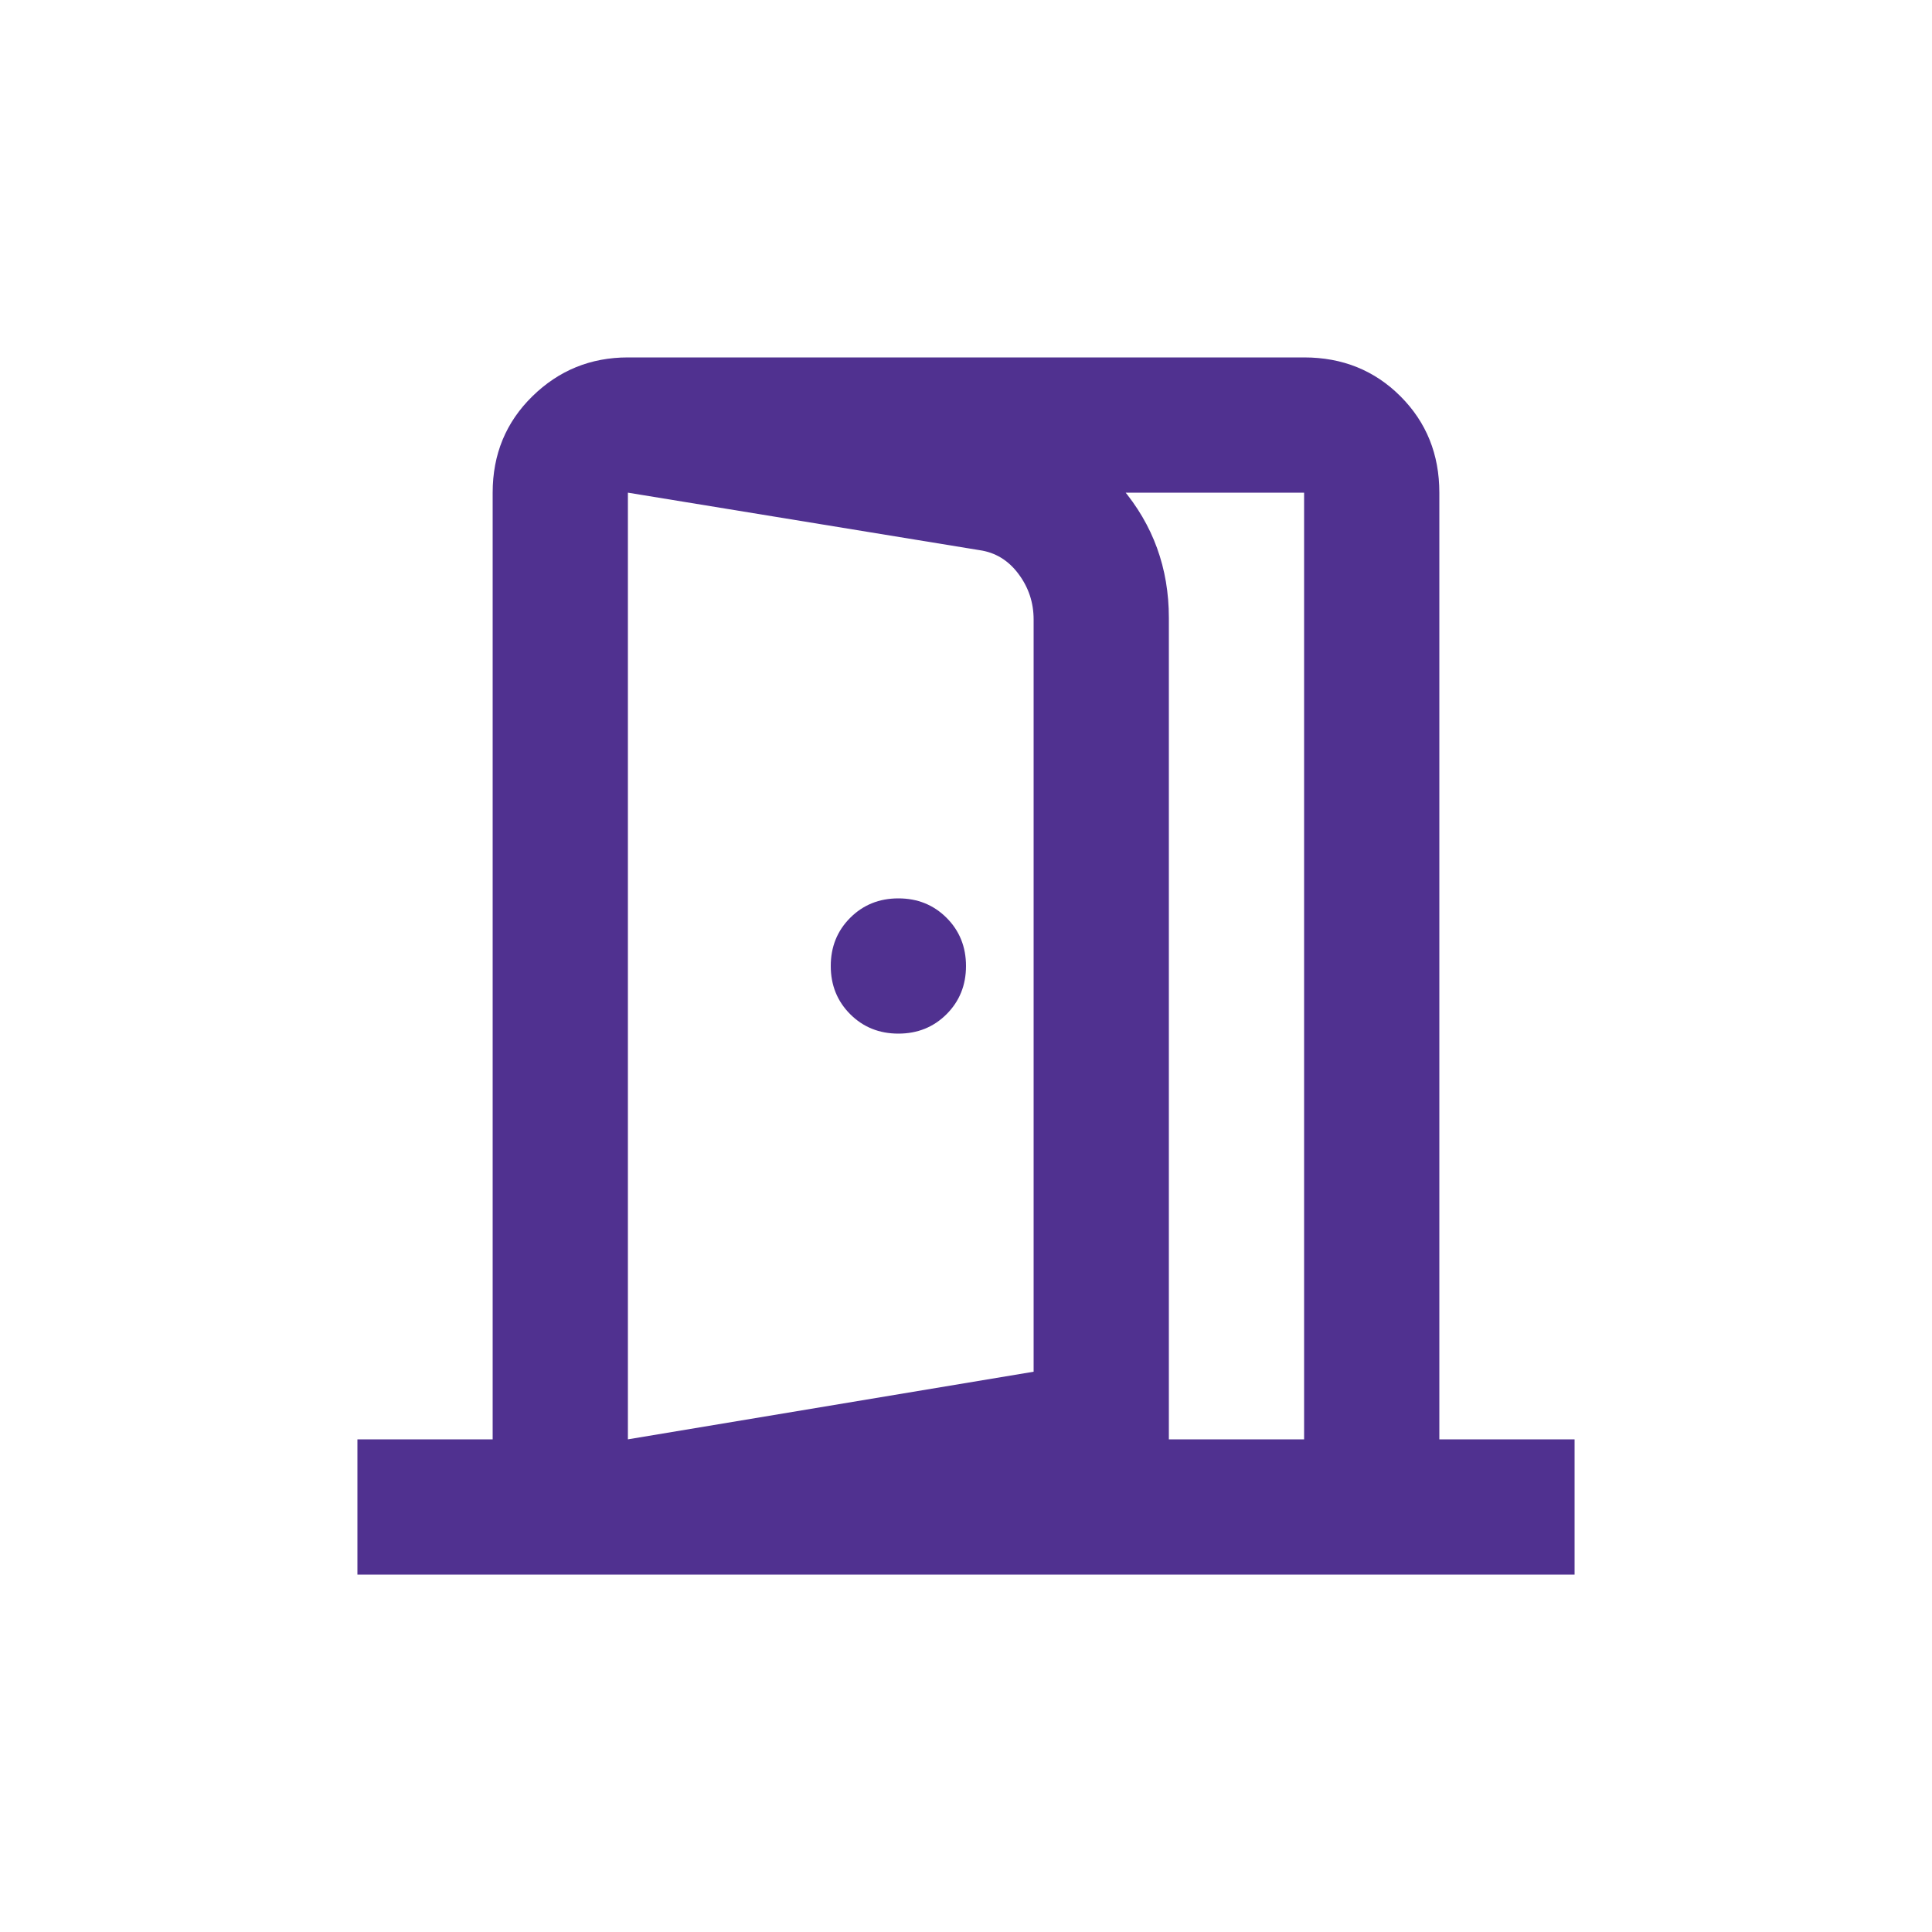 <?xml version="1.0" encoding="UTF-8"?> <svg xmlns="http://www.w3.org/2000/svg" width="50" height="50" viewBox="0 0 50 50" fill="none"><mask id="mask0_897_3508" style="mask-type:alpha" maskUnits="userSpaceOnUse" x="4" y="4" width="42" height="42"><rect x="4" y="4" width="42" height="42" fill="#D9D9D9"></rect></mask><g mask="url(#mask0_897_3508)"><path d="M23.25 26.75C23.746 26.75 24.162 26.582 24.497 26.247C24.832 25.912 25 25.496 25 25C25 24.504 24.832 24.088 24.497 23.753C24.162 23.418 23.746 23.25 23.25 23.25C22.754 23.25 22.338 23.418 22.003 23.753C21.668 24.088 21.5 24.504 21.5 25C21.5 25.496 21.668 25.912 22.003 26.247C22.338 26.582 22.754 26.75 23.25 26.75ZM16.25 40.75V37.25L26.75 35.5V16.031C26.75 15.594 26.619 15.2 26.356 14.85C26.094 14.5 25.758 14.296 25.35 14.238L16.25 12.75V9.25L25.875 10.825C27.158 11.058 28.208 11.656 29.025 12.619C29.842 13.581 30.25 14.704 30.25 15.988V38.388L16.25 40.75ZM9.25 40.75V37.25H12.75V12.75C12.75 11.758 13.093 10.927 13.778 10.256C14.463 9.585 15.287 9.25 16.25 9.25H33.75C34.742 9.25 35.573 9.585 36.244 10.256C36.915 10.927 37.25 11.758 37.25 12.75V37.25H40.75V40.75H9.25ZM16.25 37.25H33.75V12.75H16.25V37.25Z" fill="#503190"></path></g></svg> 